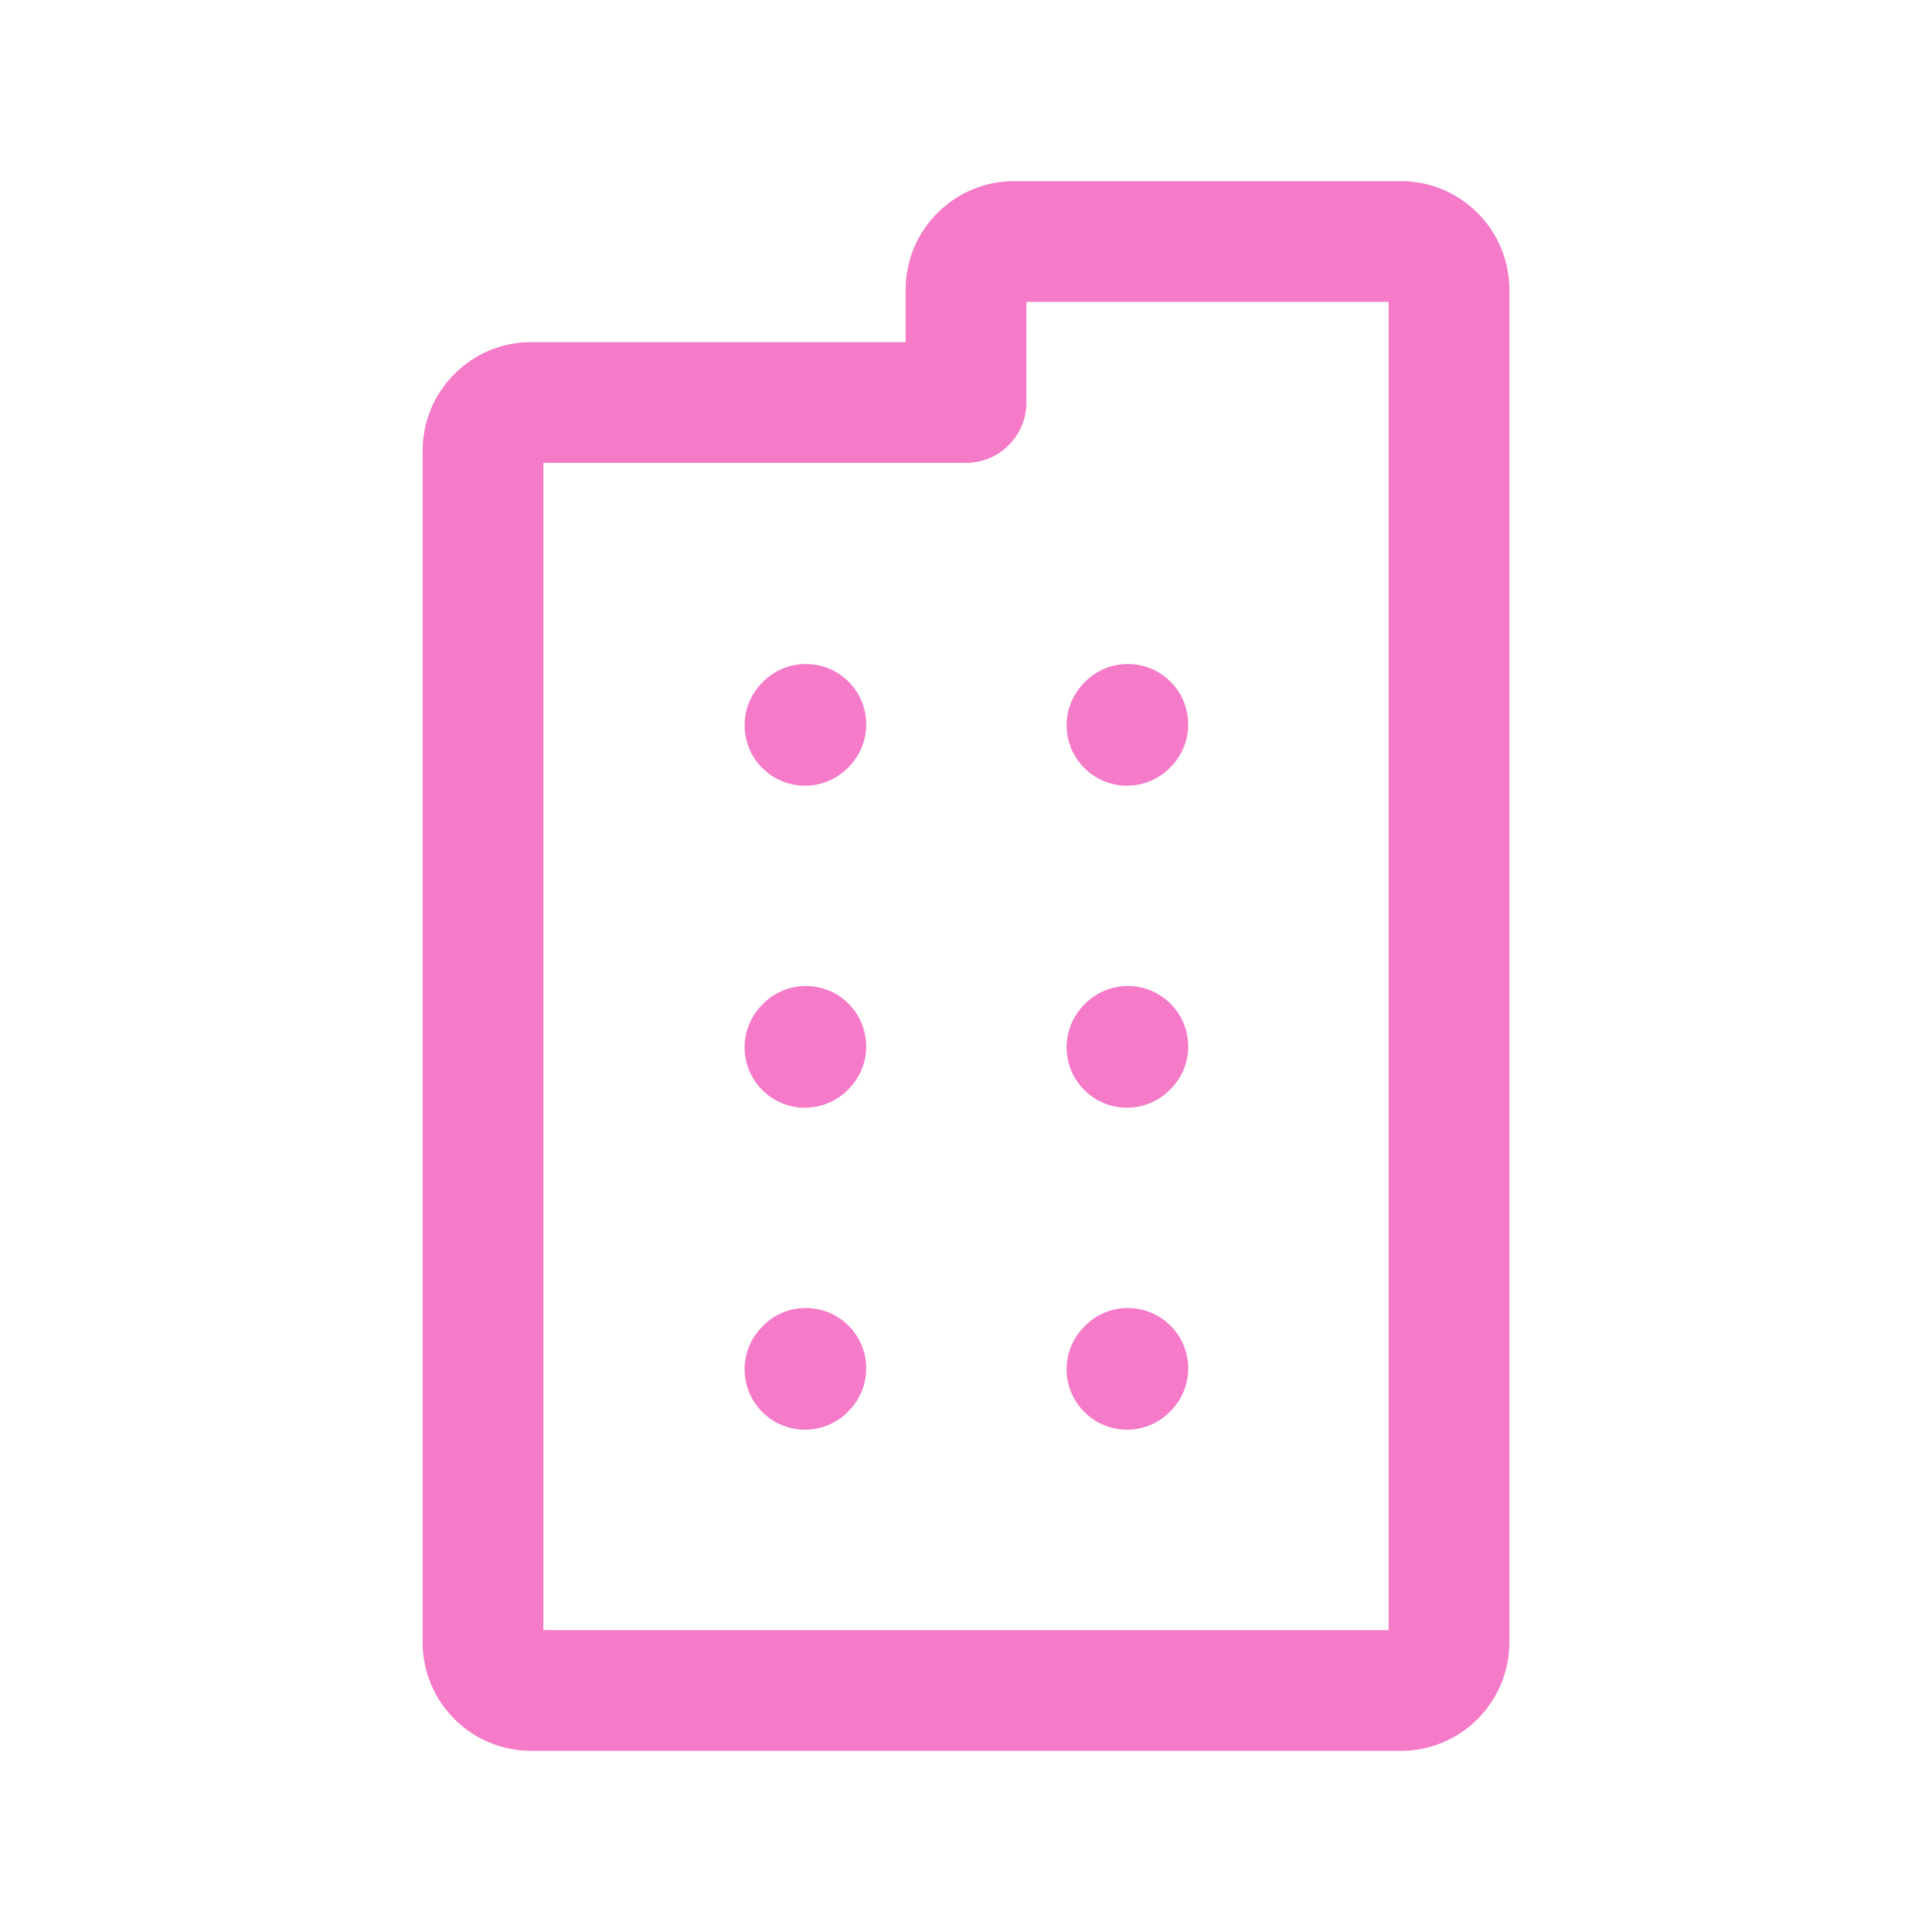 <svg width="24" height="24" viewBox="0 0 24 24" fill="none" xmlns="http://www.w3.org/2000/svg">
<path fill-rule="evenodd" clip-rule="evenodd" d="M10.512 8.441C10.82 8.719 10.845 9.193 10.568 9.501L10.557 9.512C10.28 9.82 9.806 9.845 9.498 9.567C9.19 9.29 9.165 8.816 9.443 8.508L9.453 8.497C9.73 8.189 10.204 8.164 10.512 8.441Z" fill="#F57AC8"/>
<path fill-rule="evenodd" clip-rule="evenodd" d="M14.512 8.441C14.82 8.719 14.845 9.193 14.568 9.501L14.557 9.512C14.28 9.82 13.806 9.845 13.498 9.567C13.19 9.29 13.165 8.816 13.443 8.508L13.453 8.497C13.73 8.189 14.204 8.164 14.512 8.441Z" fill="#F57AC8"/>
<path fill-rule="evenodd" clip-rule="evenodd" d="M10.512 12.441C10.82 12.719 10.845 13.193 10.568 13.501L10.557 13.512C10.28 13.82 9.806 13.845 9.498 13.568C9.19 13.29 9.165 12.816 9.443 12.508L9.453 12.497C9.73 12.189 10.204 12.164 10.512 12.441Z" fill="#F57AC8"/>
<path fill-rule="evenodd" clip-rule="evenodd" d="M14.512 12.441C14.82 12.719 14.845 13.193 14.568 13.501L14.557 13.512C14.28 13.82 13.806 13.845 13.498 13.568C13.19 13.29 13.165 12.816 13.443 12.508L13.453 12.497C13.73 12.189 14.204 12.164 14.512 12.441Z" fill="#F57AC8"/>
<path fill-rule="evenodd" clip-rule="evenodd" d="M10.512 16.441C10.82 16.718 10.845 17.193 10.568 17.501L10.557 17.512C10.28 17.82 9.806 17.845 9.498 17.567C9.19 17.29 9.165 16.816 9.443 16.508L9.453 16.497C9.73 16.189 10.204 16.164 10.512 16.441Z" fill="#F57AC8"/>
<path fill-rule="evenodd" clip-rule="evenodd" d="M14.512 16.441C14.82 16.718 14.845 17.193 14.568 17.501L14.557 17.512C14.28 17.82 13.806 17.845 13.498 17.567C13.19 17.29 13.165 16.816 13.443 16.508L13.453 16.497C13.73 16.189 14.204 16.164 14.512 16.441Z" fill="#F57AC8"/>
<path fill-rule="evenodd" clip-rule="evenodd" d="M18.75 20.4C18.75 21.146 18.146 21.75 17.4 21.75H6.6C5.854 21.75 5.25 21.146 5.25 20.4V5.6C5.25 4.854 5.854 4.25 6.6 4.25H11.25V3.6C11.25 2.854 11.854 2.25 12.6 2.25H17.4C18.146 2.25 18.75 2.854 18.75 3.6V20.4ZM17.25 20.25V3.75H12.75V5C12.75 5.414 12.414 5.75 12 5.75H6.75V20.25H17.25Z" fill="#F57AC8"/>
</svg>

